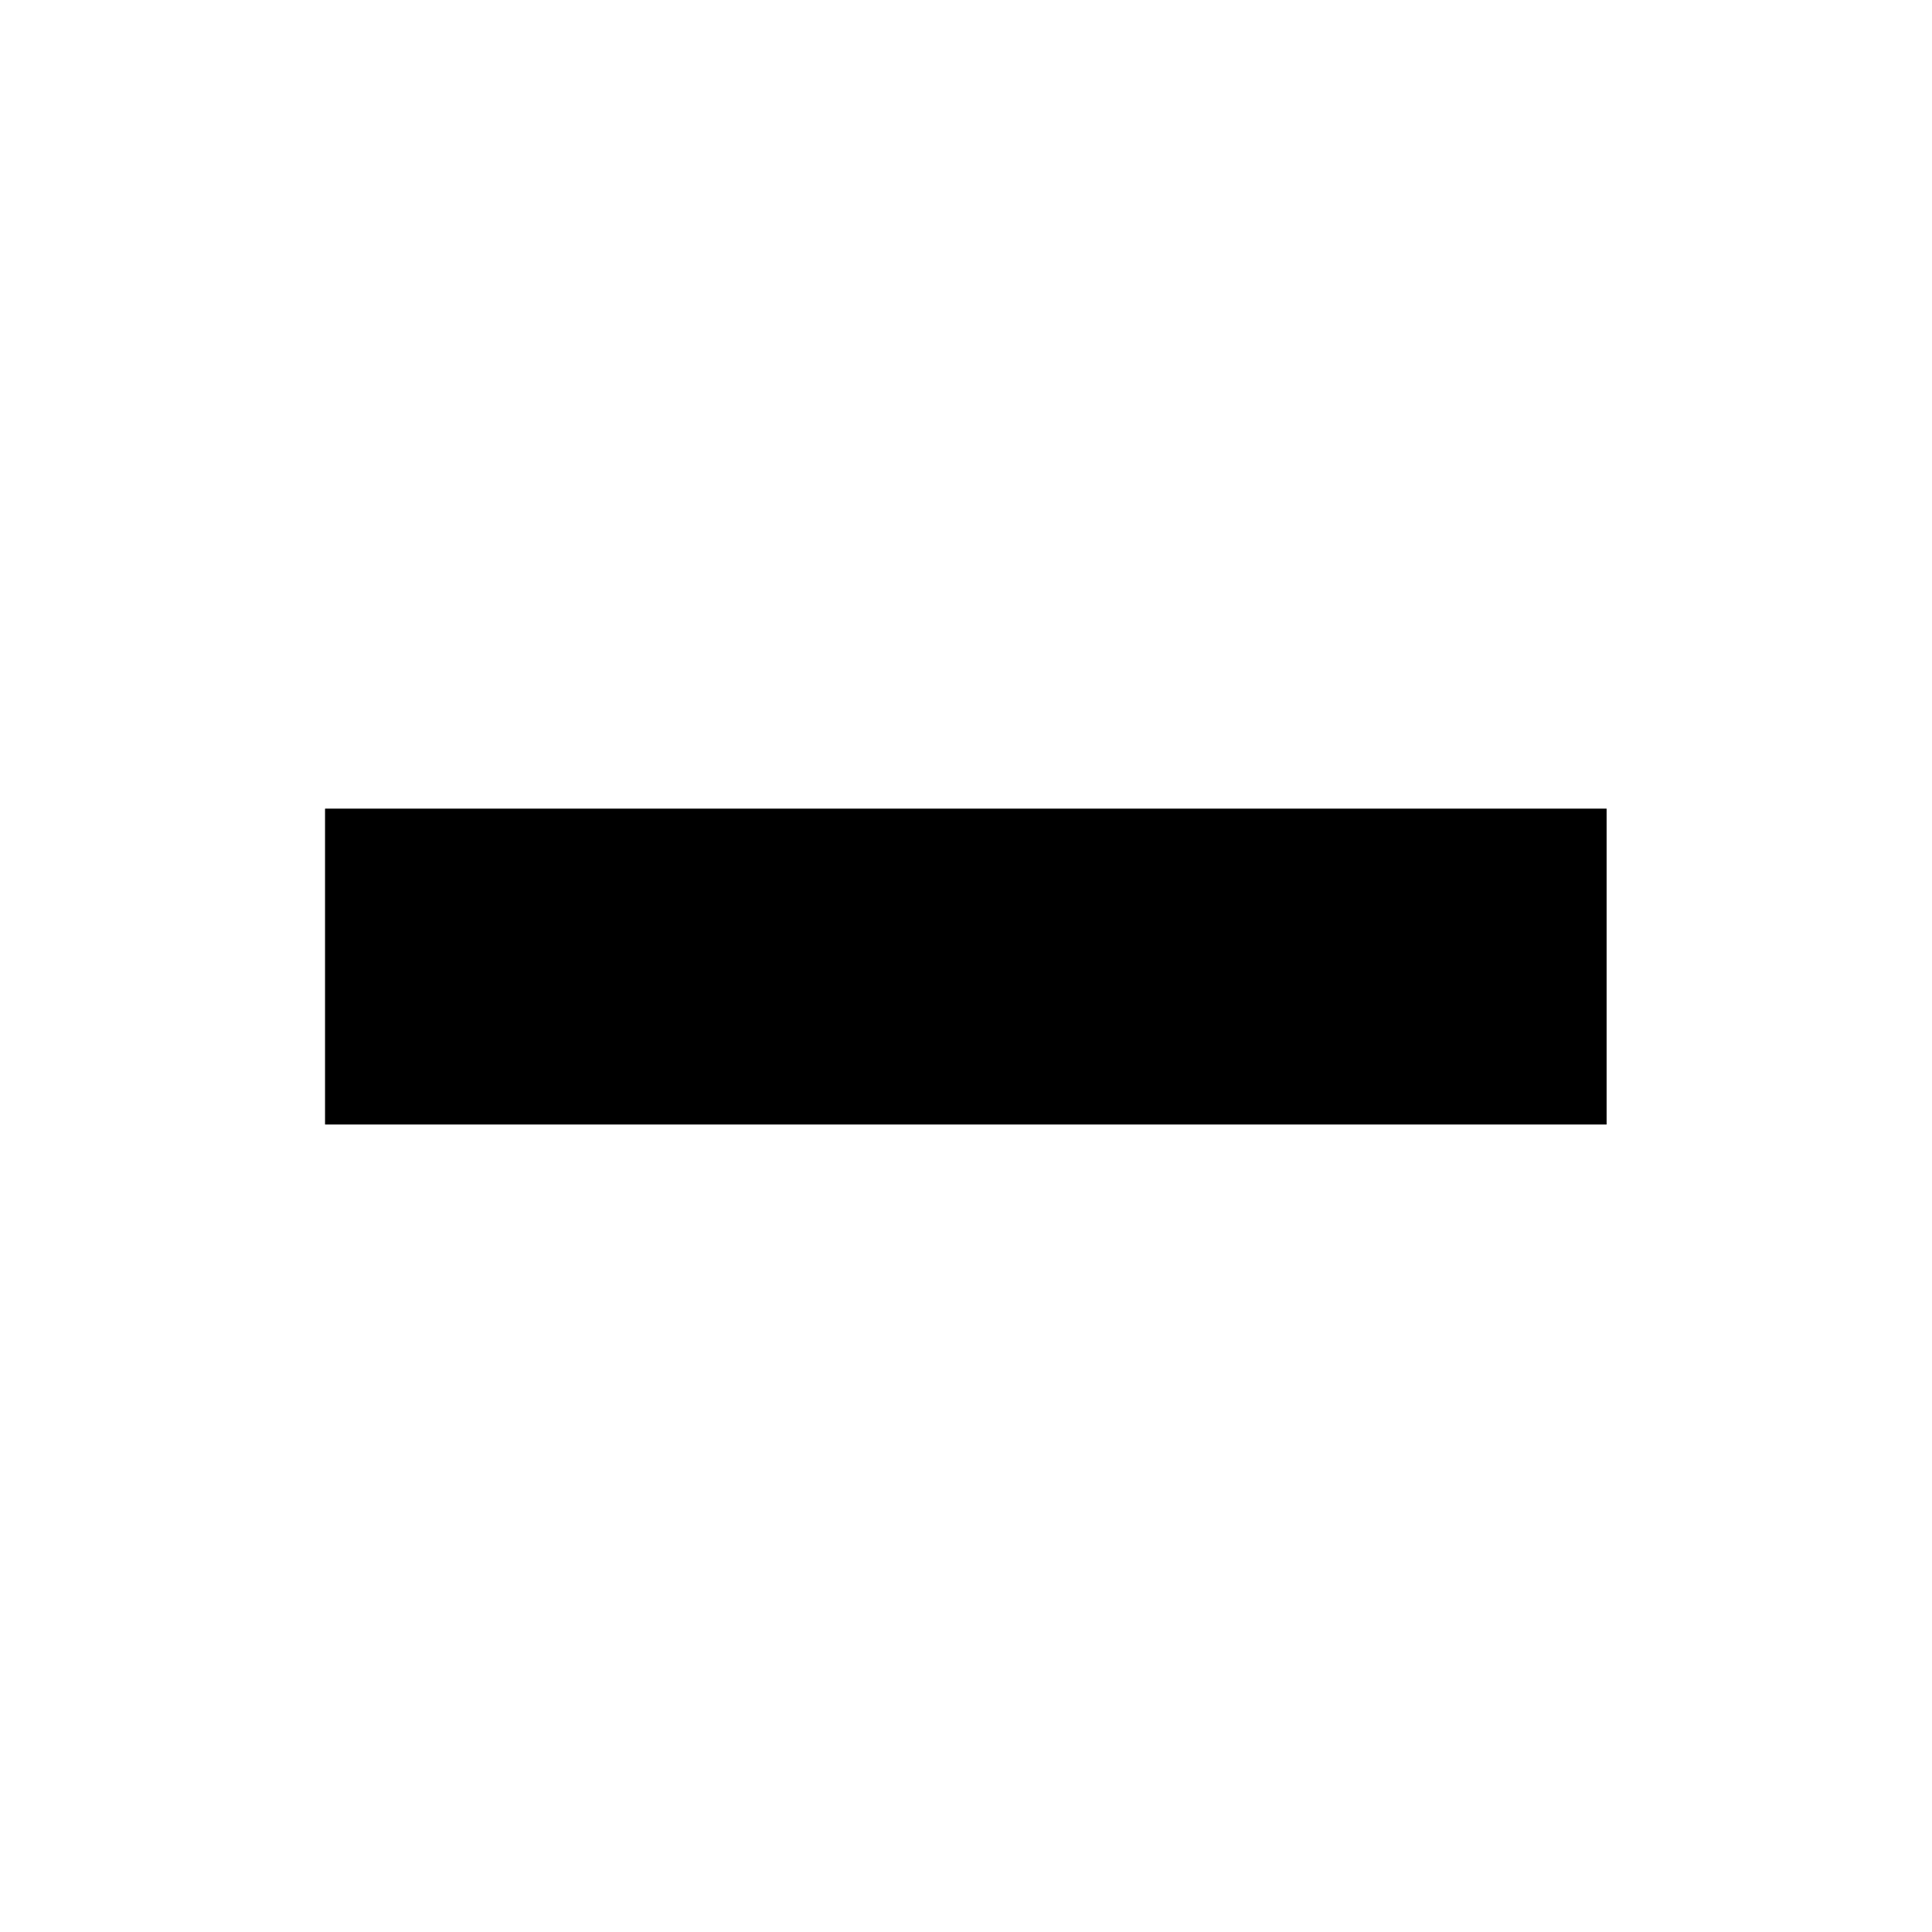 <?xml version="1.0" encoding="UTF-8"?>
<svg xmlns="http://www.w3.org/2000/svg" version="1.1" viewBox="0 0 64 64">
  <rect x="0" y="0" width="64" height="64" fill="#808080" stroke="none"/>
  <defs>
    <style>
      .cls-1 {
        fill: #fff;
      }
    </style>
  </defs>

  <g>
    <g id="Calque_1">
      <g>
        <path class="cls-1" d="M0,64C0,42.67,0,21.33,0,0,21.33,0,42.67,0,64,0v64c-21.33,0-42.67,0-64,0ZM10.77,37.25h42.45v-10.46H10.77v10.46Z"/>
        <path d="M10.77,37.25v-10.46h42.45v10.46H10.77Z"/>
      </g>
    </g>
  </g>
</svg>